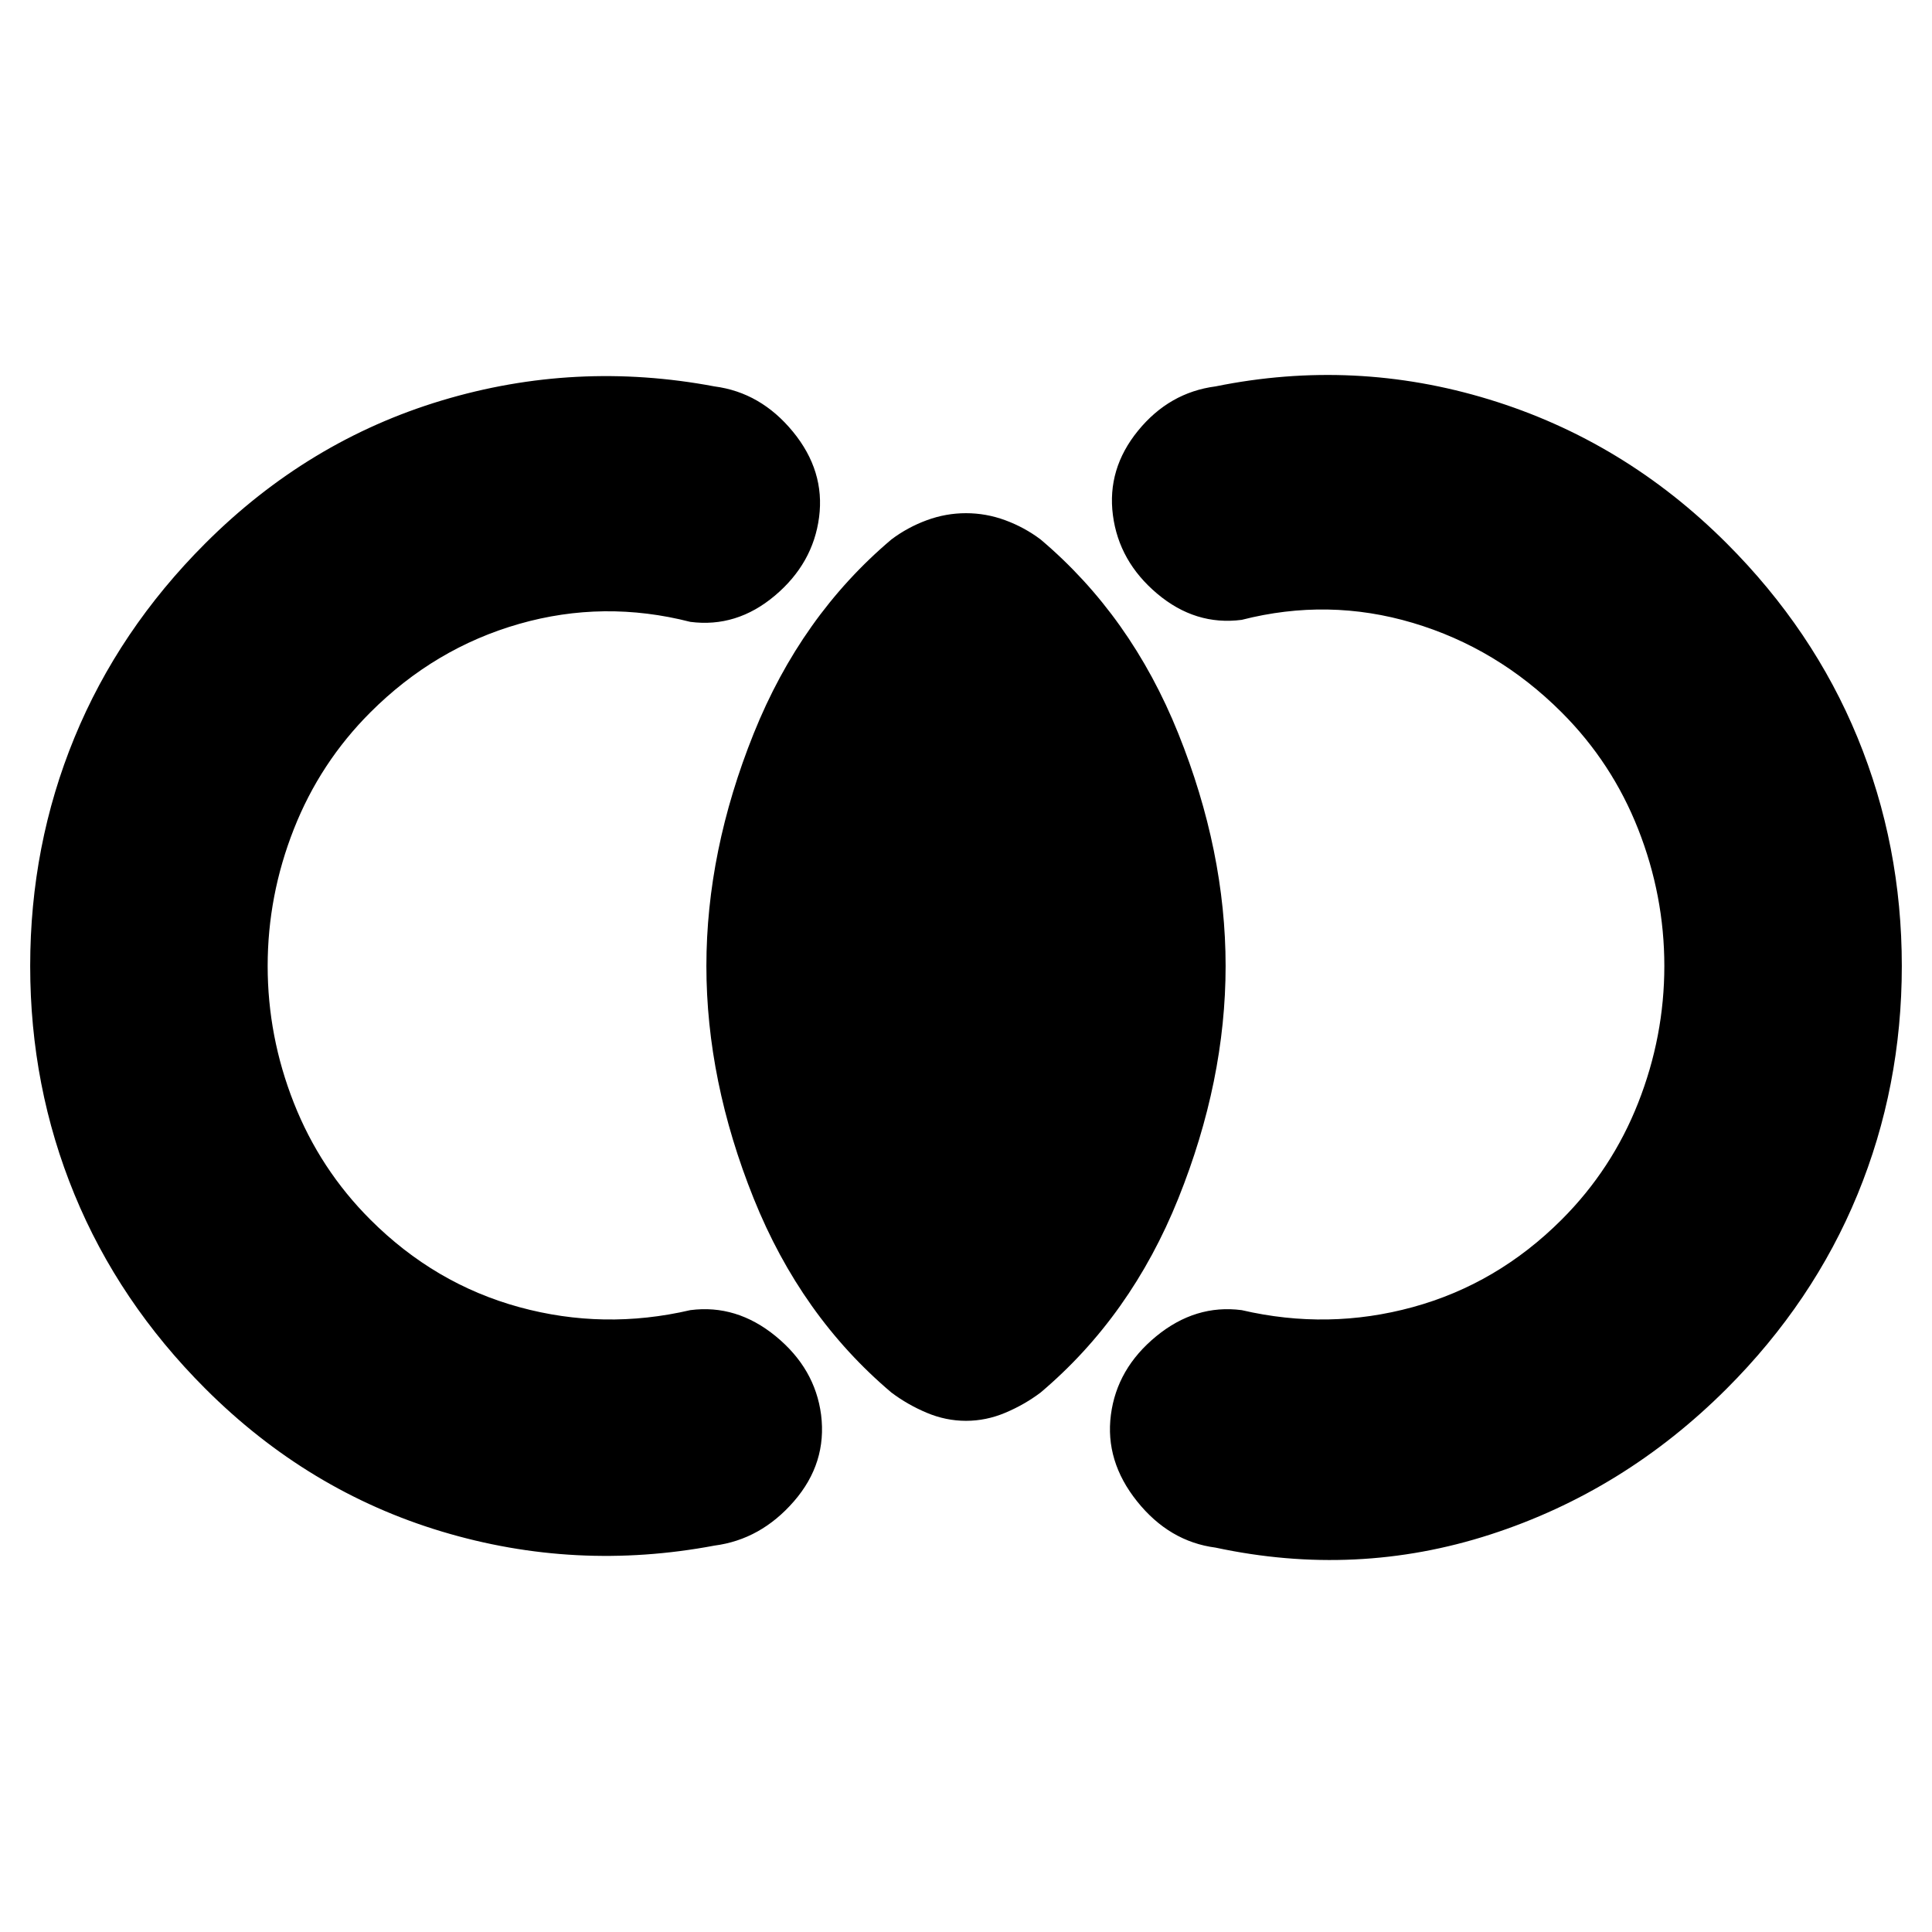 <svg xmlns="http://www.w3.org/2000/svg" height="20" viewBox="0 -960 960 960" width="20"><path d="M15-480q0-60 22-113.5t65-96.5q51-51 117.5-71t135.5-7q23 3 39 22.5t13 42.5q-3 23-22 39t-42 13q-43-11-85 1t-74 44q-25 25-38 58t-13 68q0 35 13 68t38 58q32 32 74 43.5t85 1.5q23-3 42.5 13t22.5 39q3 24-13.5 43T355-192q-69 13-135.5-7T102-270q-43-43-65-96.5T15-480Zm930 0q0 60-22 113.5T858-270q-51 51-117.5 72.5T604-191q-23-3-39-23t-13-43q3-23 22.5-39t42.5-13q43 10 85-1.5t74-43.5q25-25 38-58t13-68q0-35-13-68t-38-58q-32-32-74-44.5t-85-1.5q-23 3-42-13t-22-39q-3-23 12.5-42t38.5-22q69-14 136 6.5T858-690q43 43 65 96.5T945-480ZM480-254q-10 0-19.5-4T443-268q-45-38-68.5-96.5T351-480q0-57 23.5-115.5T443-692q8-6 17.5-9.5T480-705q10 0 19.5 3.5T517-692q45 38 68.5 96.5T609-480q0 57-23.5 115.5T517-268q-8 6-17.5 10t-19.5 4Z"/></svg>